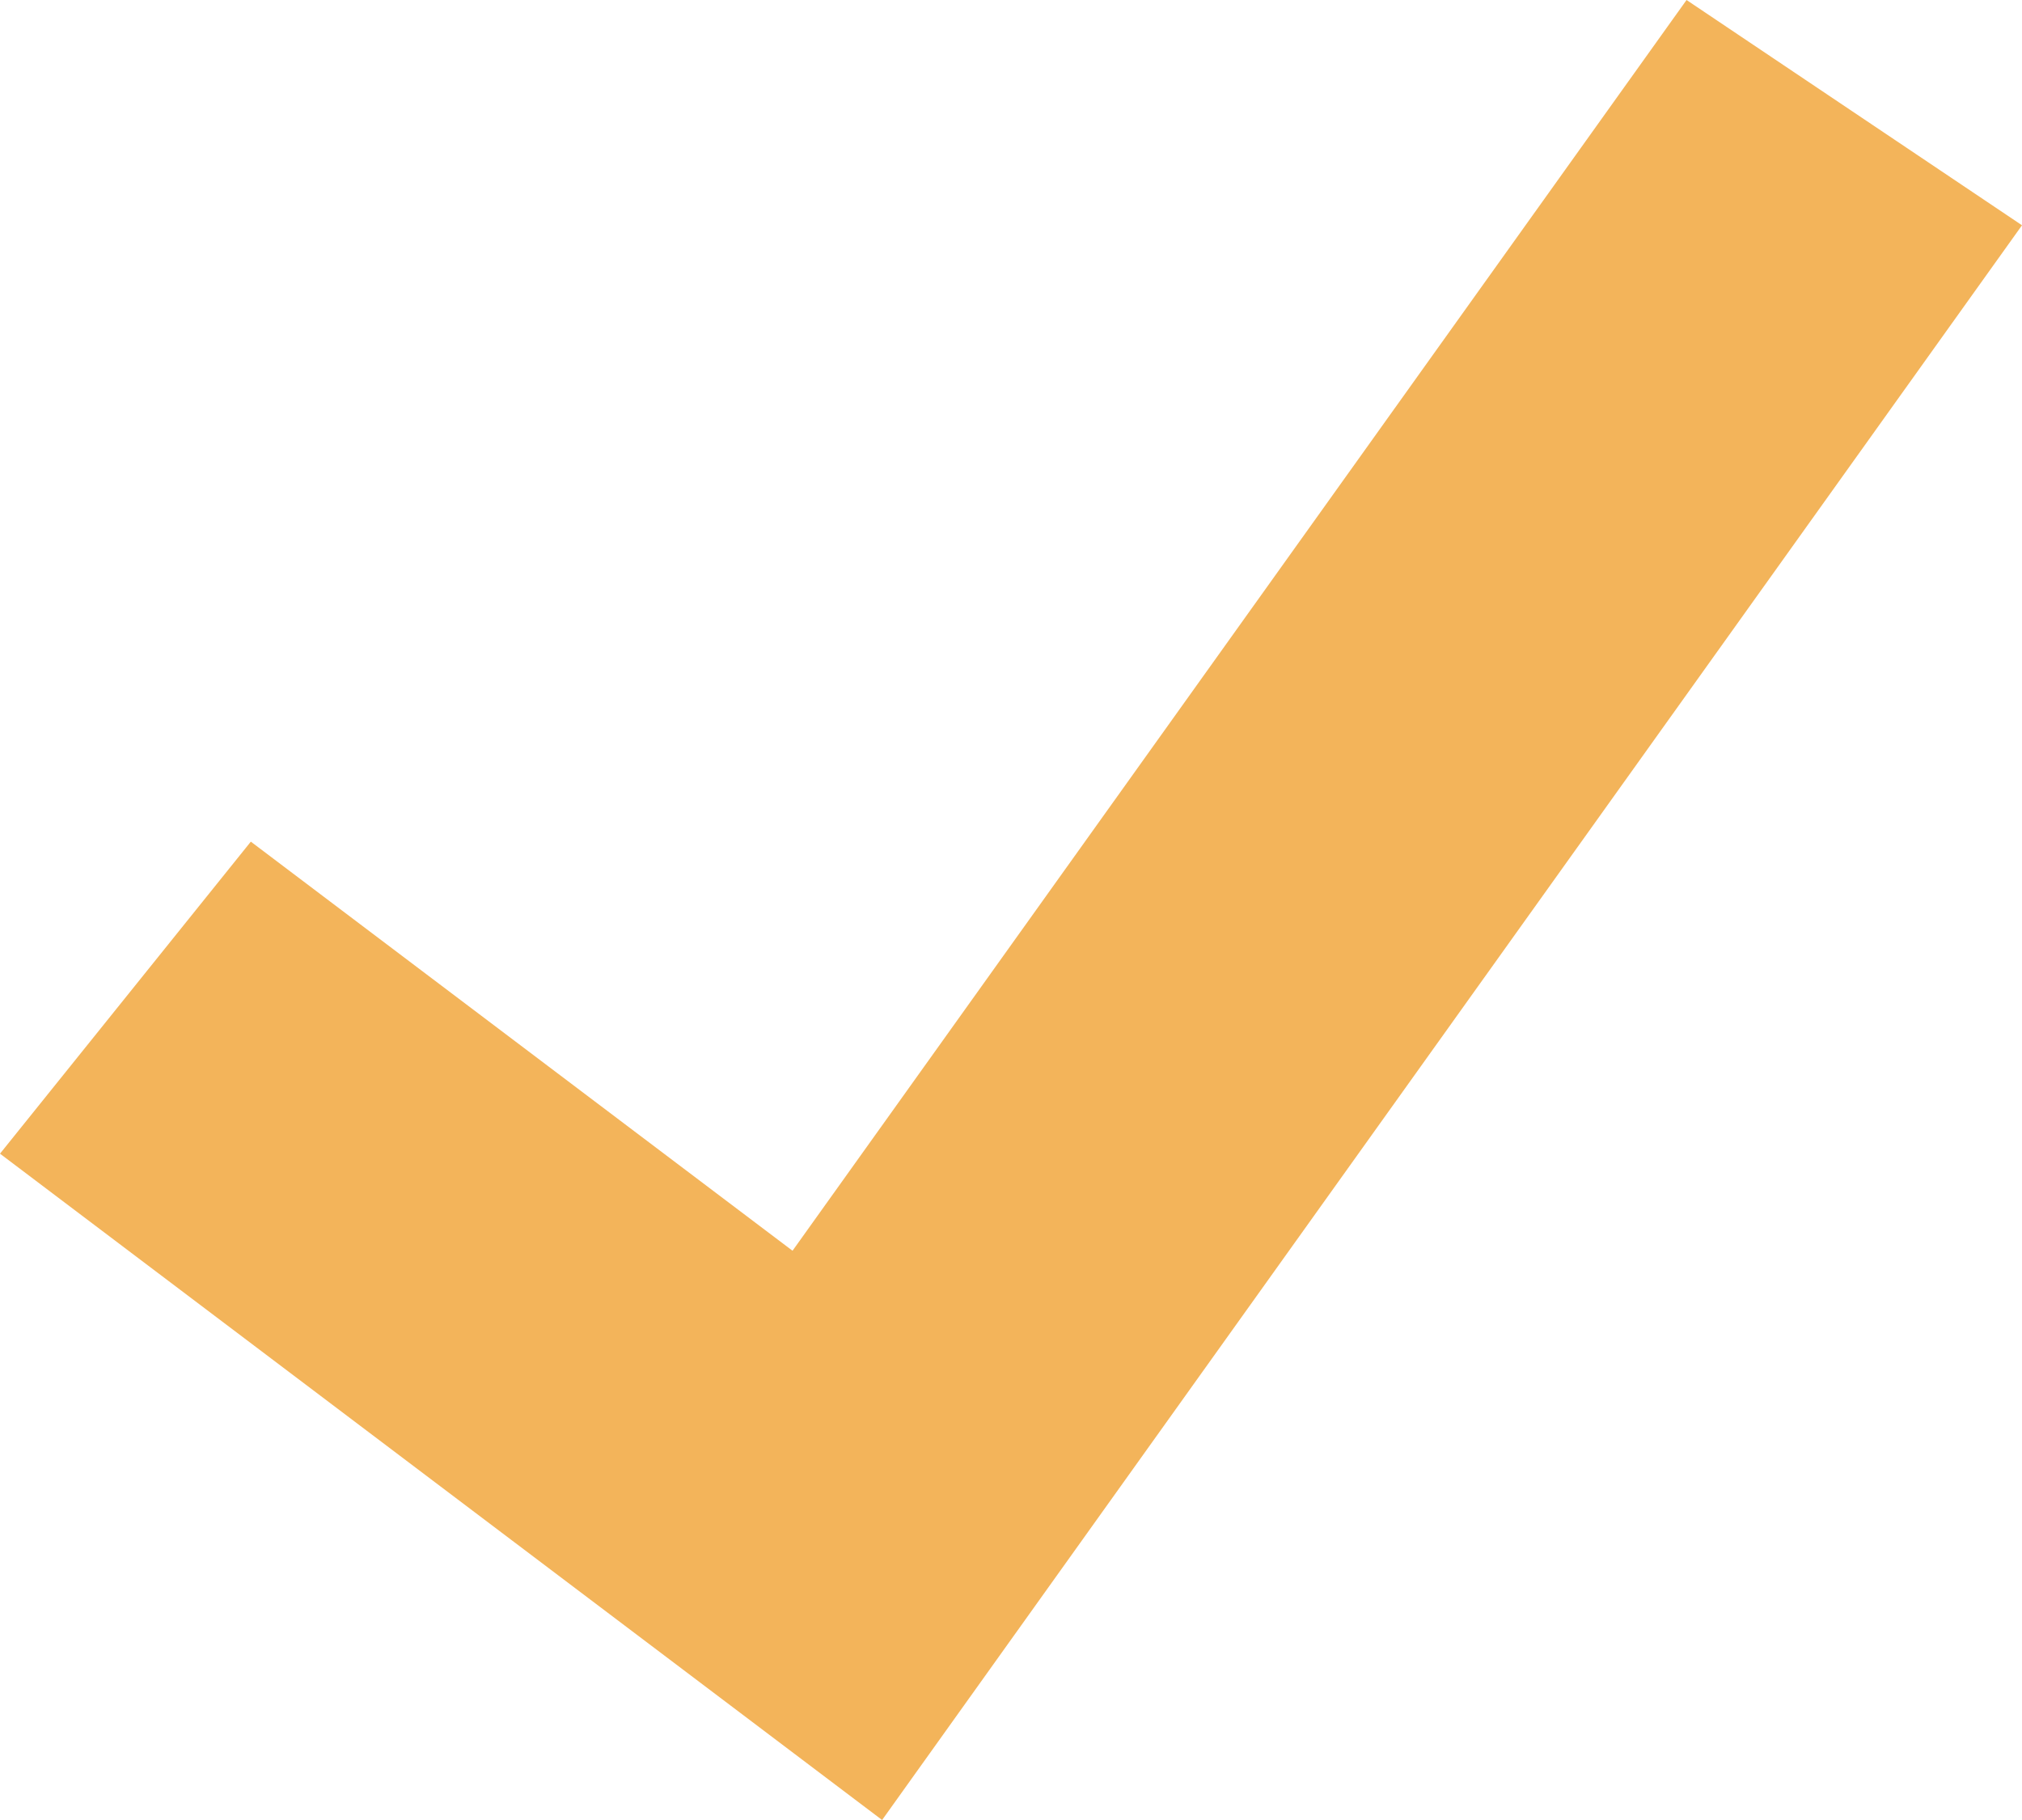 <svg width="20" height="18" viewBox="0 0 20 18" fill="none" xmlns="http://www.w3.org/2000/svg">
<path d="M8.725 18L0 11.41L2.481 8.324L7.839 12.37L16.682 0L20 2.228L8.725 18Z" fill="#F3B45A"/>
</svg>
